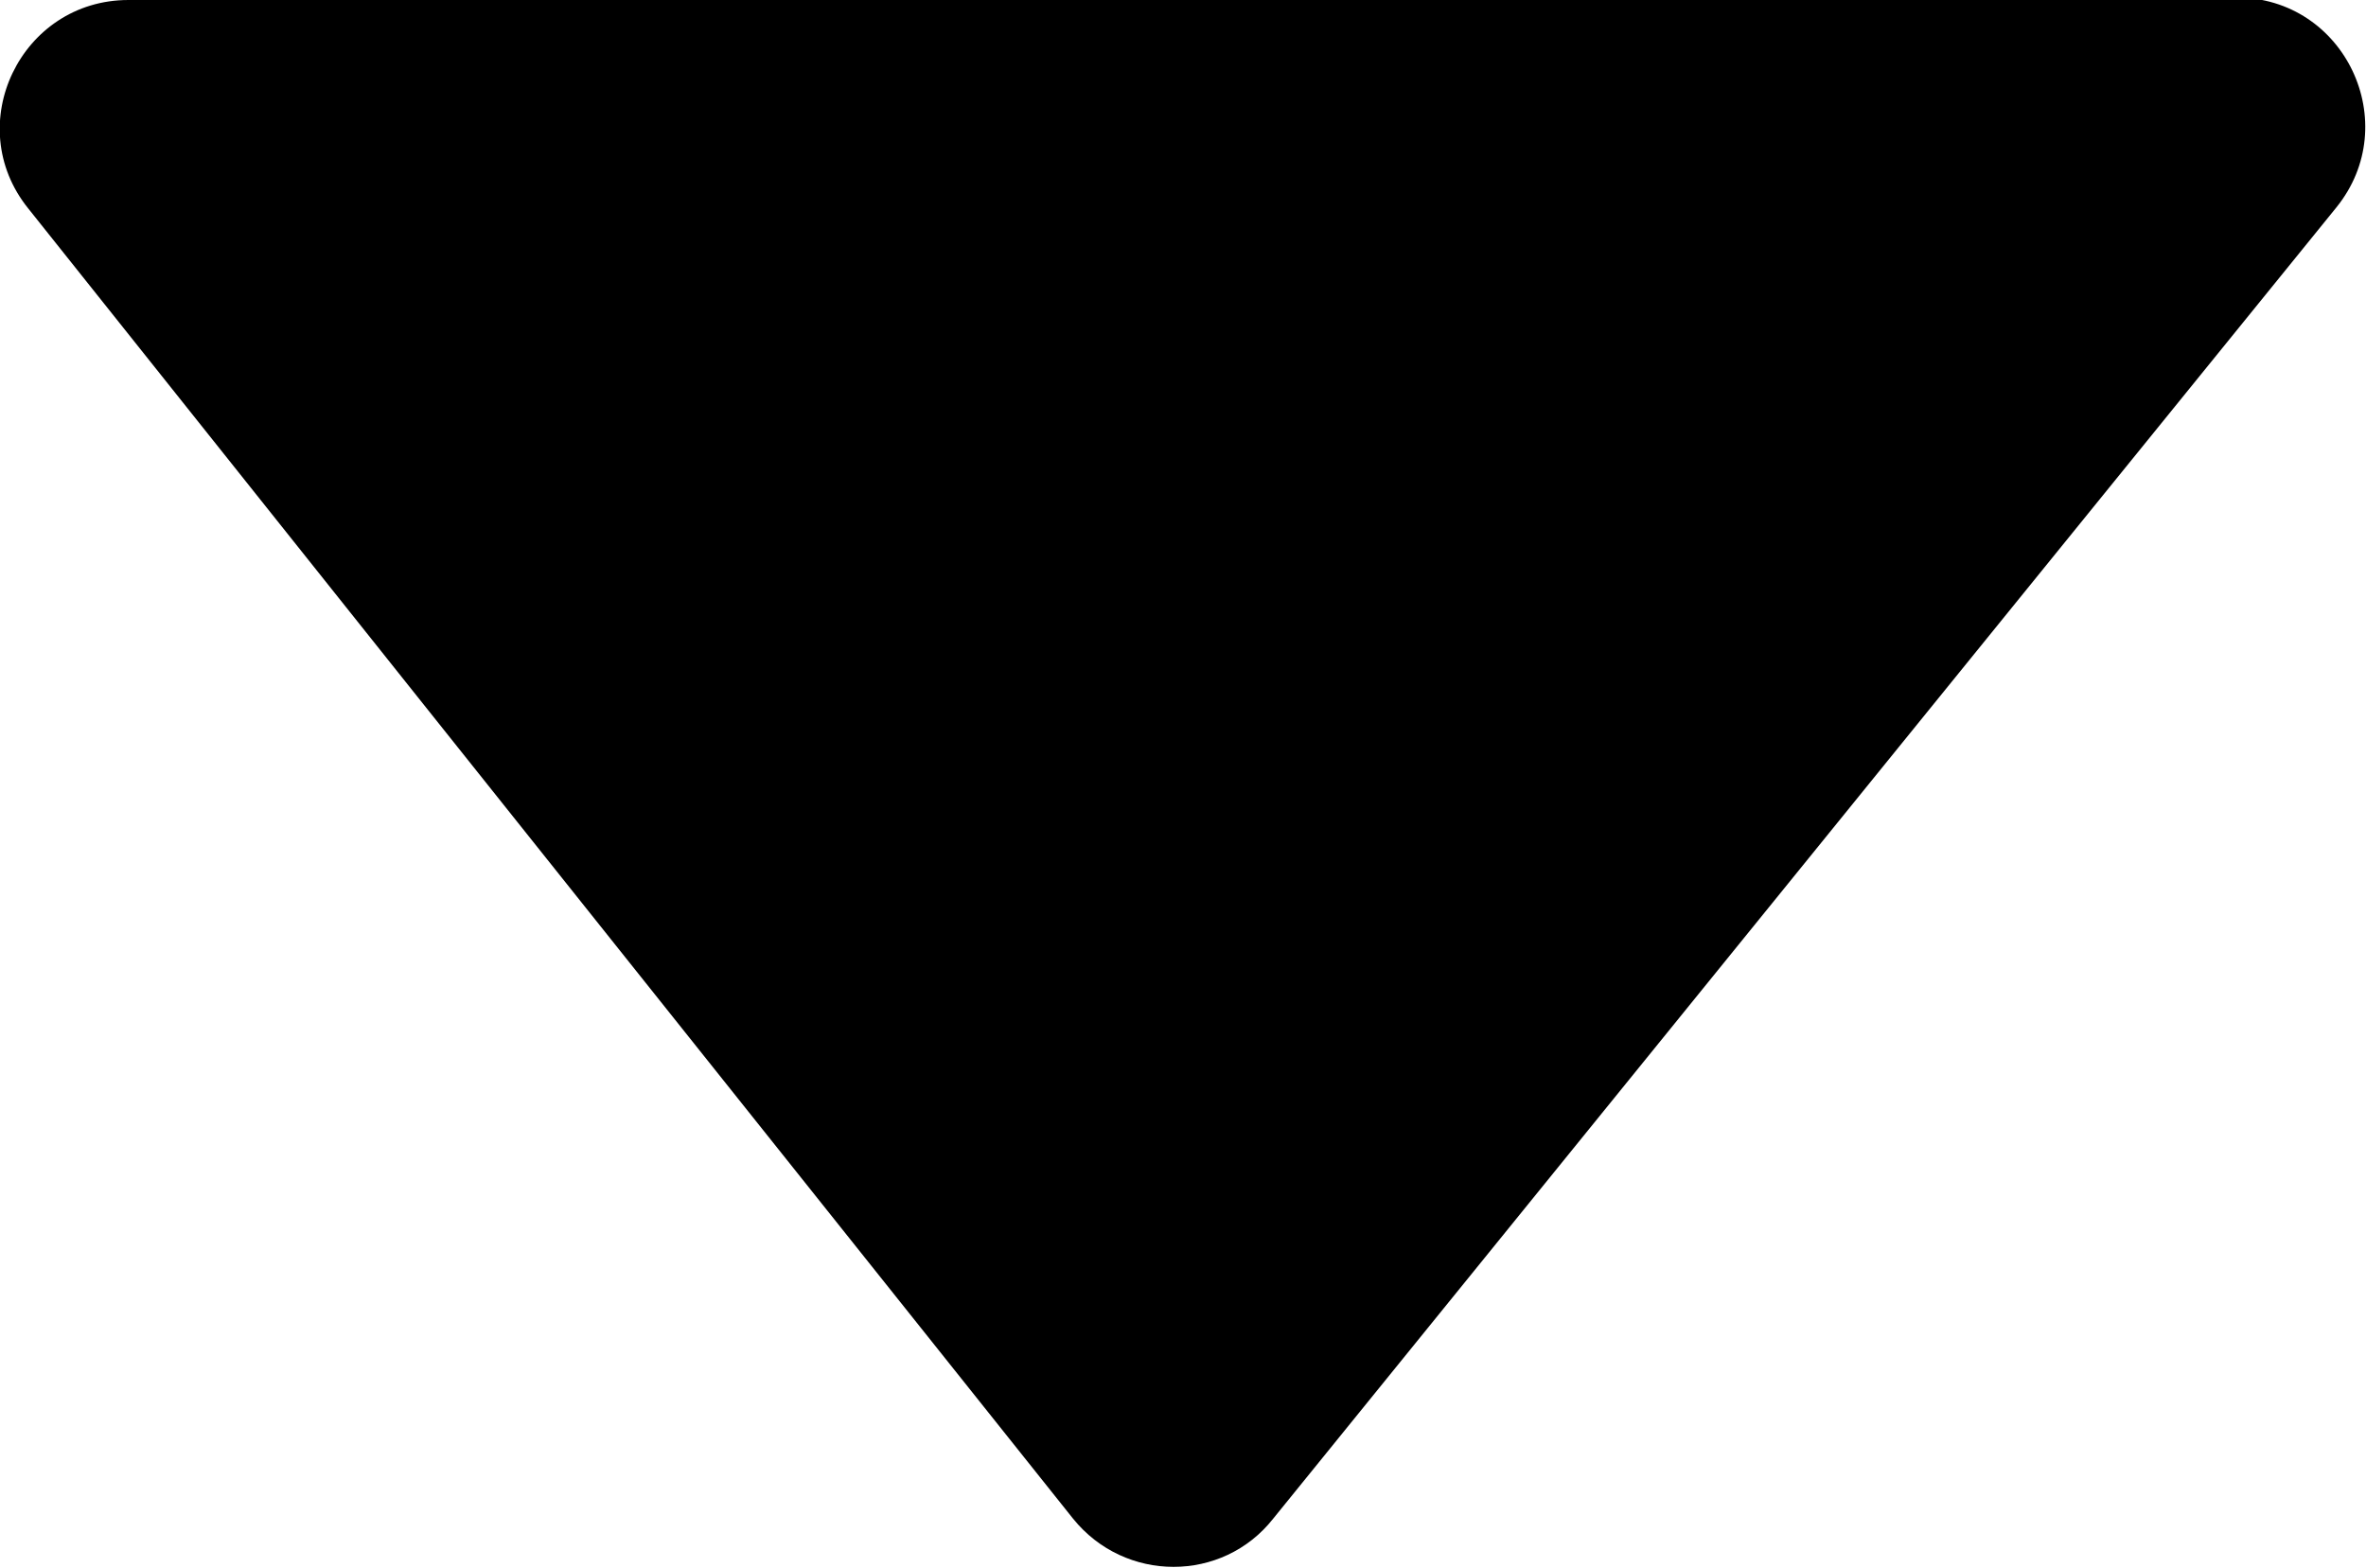 <?xml version="1.0" encoding="UTF-8"?>
<svg id="_图层_2" data-name="图层 2" xmlns="http://www.w3.org/2000/svg" viewBox="0 0 19.16 12.7">
  <g id="_图层_1-2" data-name="图层 1">
    <path d="m1.04,0C.17,0-.32,1.01.23,1.69l3.22,4.04,5.24,6.57c.42.52,1.21.52,1.62,0l5.31-6.55,3.3-4.07c.55-.68.07-1.7-.81-1.7H1.04Z"/>
  </g>
</svg>